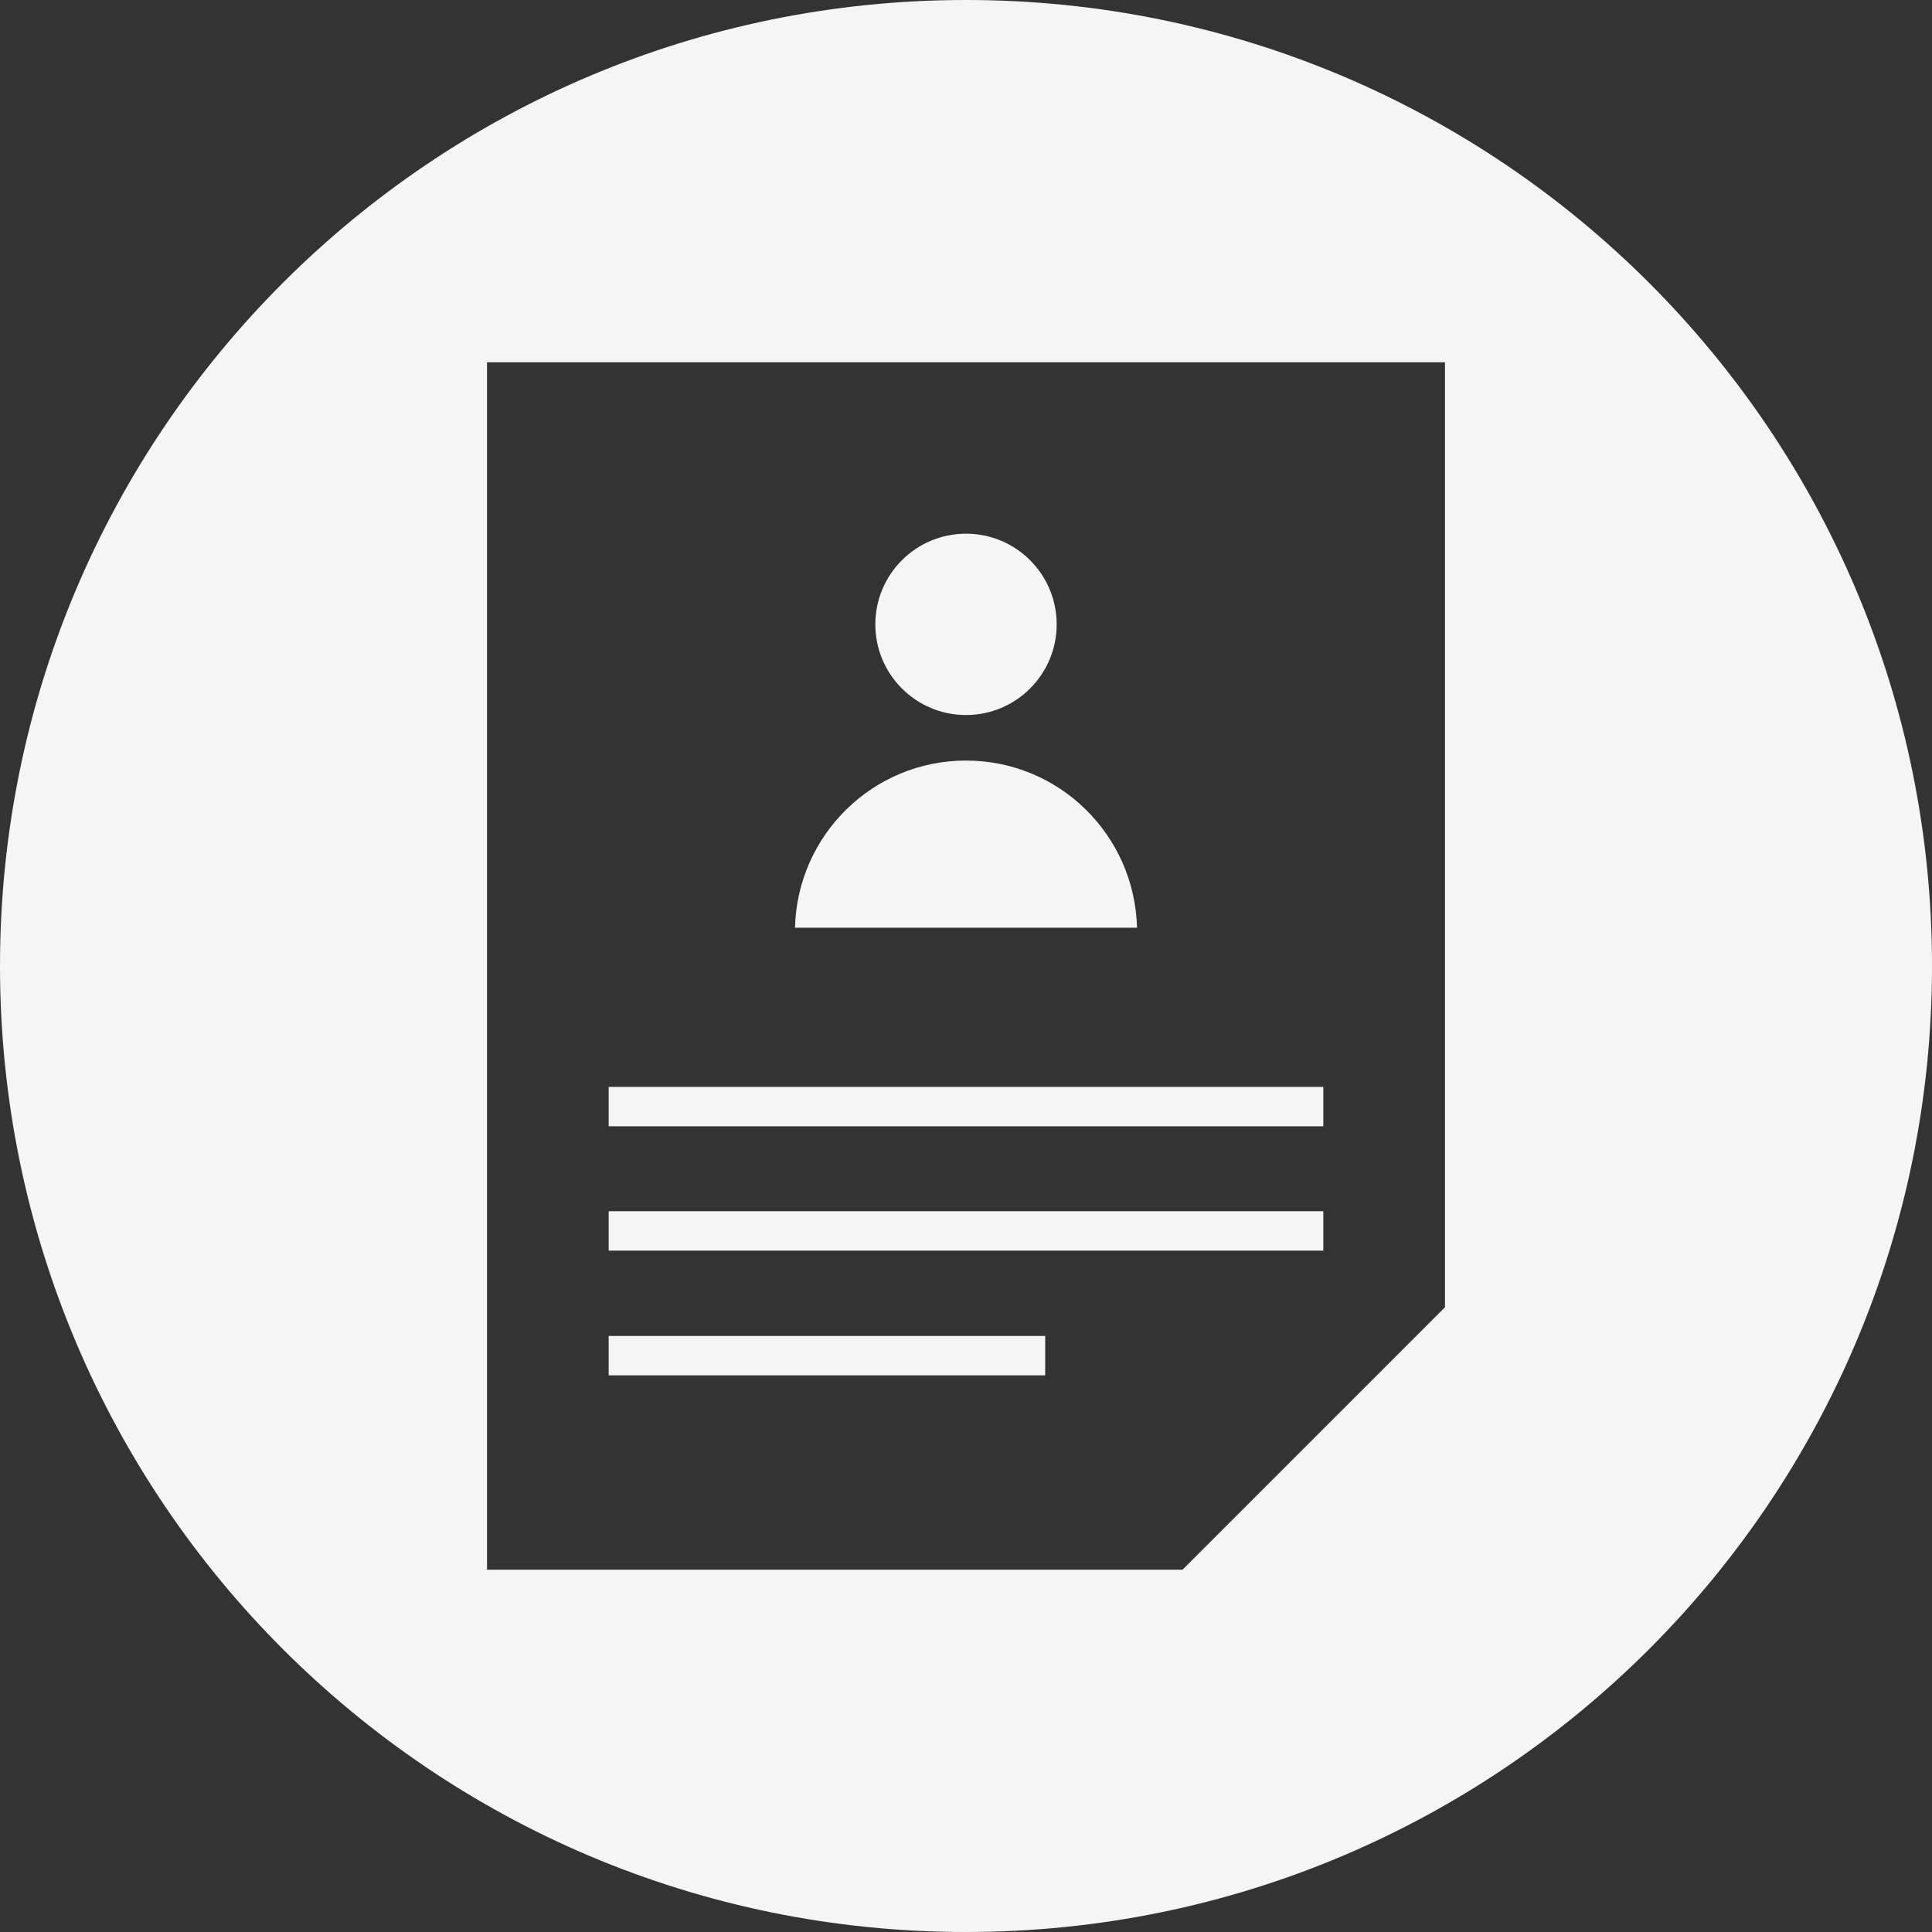 <?xml version="1.0" encoding="utf-8"?>
<!-- Generator: Adobe Illustrator 19.0.0, SVG Export Plug-In . SVG Version: 6.00 Build 0)  -->
<svg version="1.1" id="Layer_1" xmlns="http://www.w3.org/2000/svg" xmlns:xlink="http://www.w3.org/1999/xlink" x="0px" y="0px"
	 viewBox="-53 144 505 505" style="enable-background:new -53 144 505 505;" xml:space="preserve">
<rect x="-53" y="144" width="505" height="505" fill="#333333" stroke="none"/>
<style type="text/css">
	.st0{fill:#F5F5F5;}
</style>
<g>
	<path class="st0" d="M199.5,144C60,144-53,257-53,396.5S60,649,199.5,649S452,536,452,396.5S339,144,199.5,144z M324.7,485.7
		l-68.6,68.6H74.3V238.7h250.4L324.7,485.7L324.7,485.7z"/>
	<g>
		<circle class="st0" cx="199.5" cy="307.2" r="23.7"/>
		<path class="st0" d="M244.2,386.5c-0.6-24.2-20.3-43.7-44.7-43.7s-44.1,19.5-44.7,43.7H244.2z"/>
	</g>
	<g>
		<rect x="106.1" y="428.1" class="st0" width="186.8" height="10.3"/>
		<rect x="106.1" y="460.6" class="st0" width="186.8" height="10.3"/>
		<rect x="106.1" y="493.2" class="st0" width="114.1" height="10.3"/>
	</g>
</g>
</svg>
